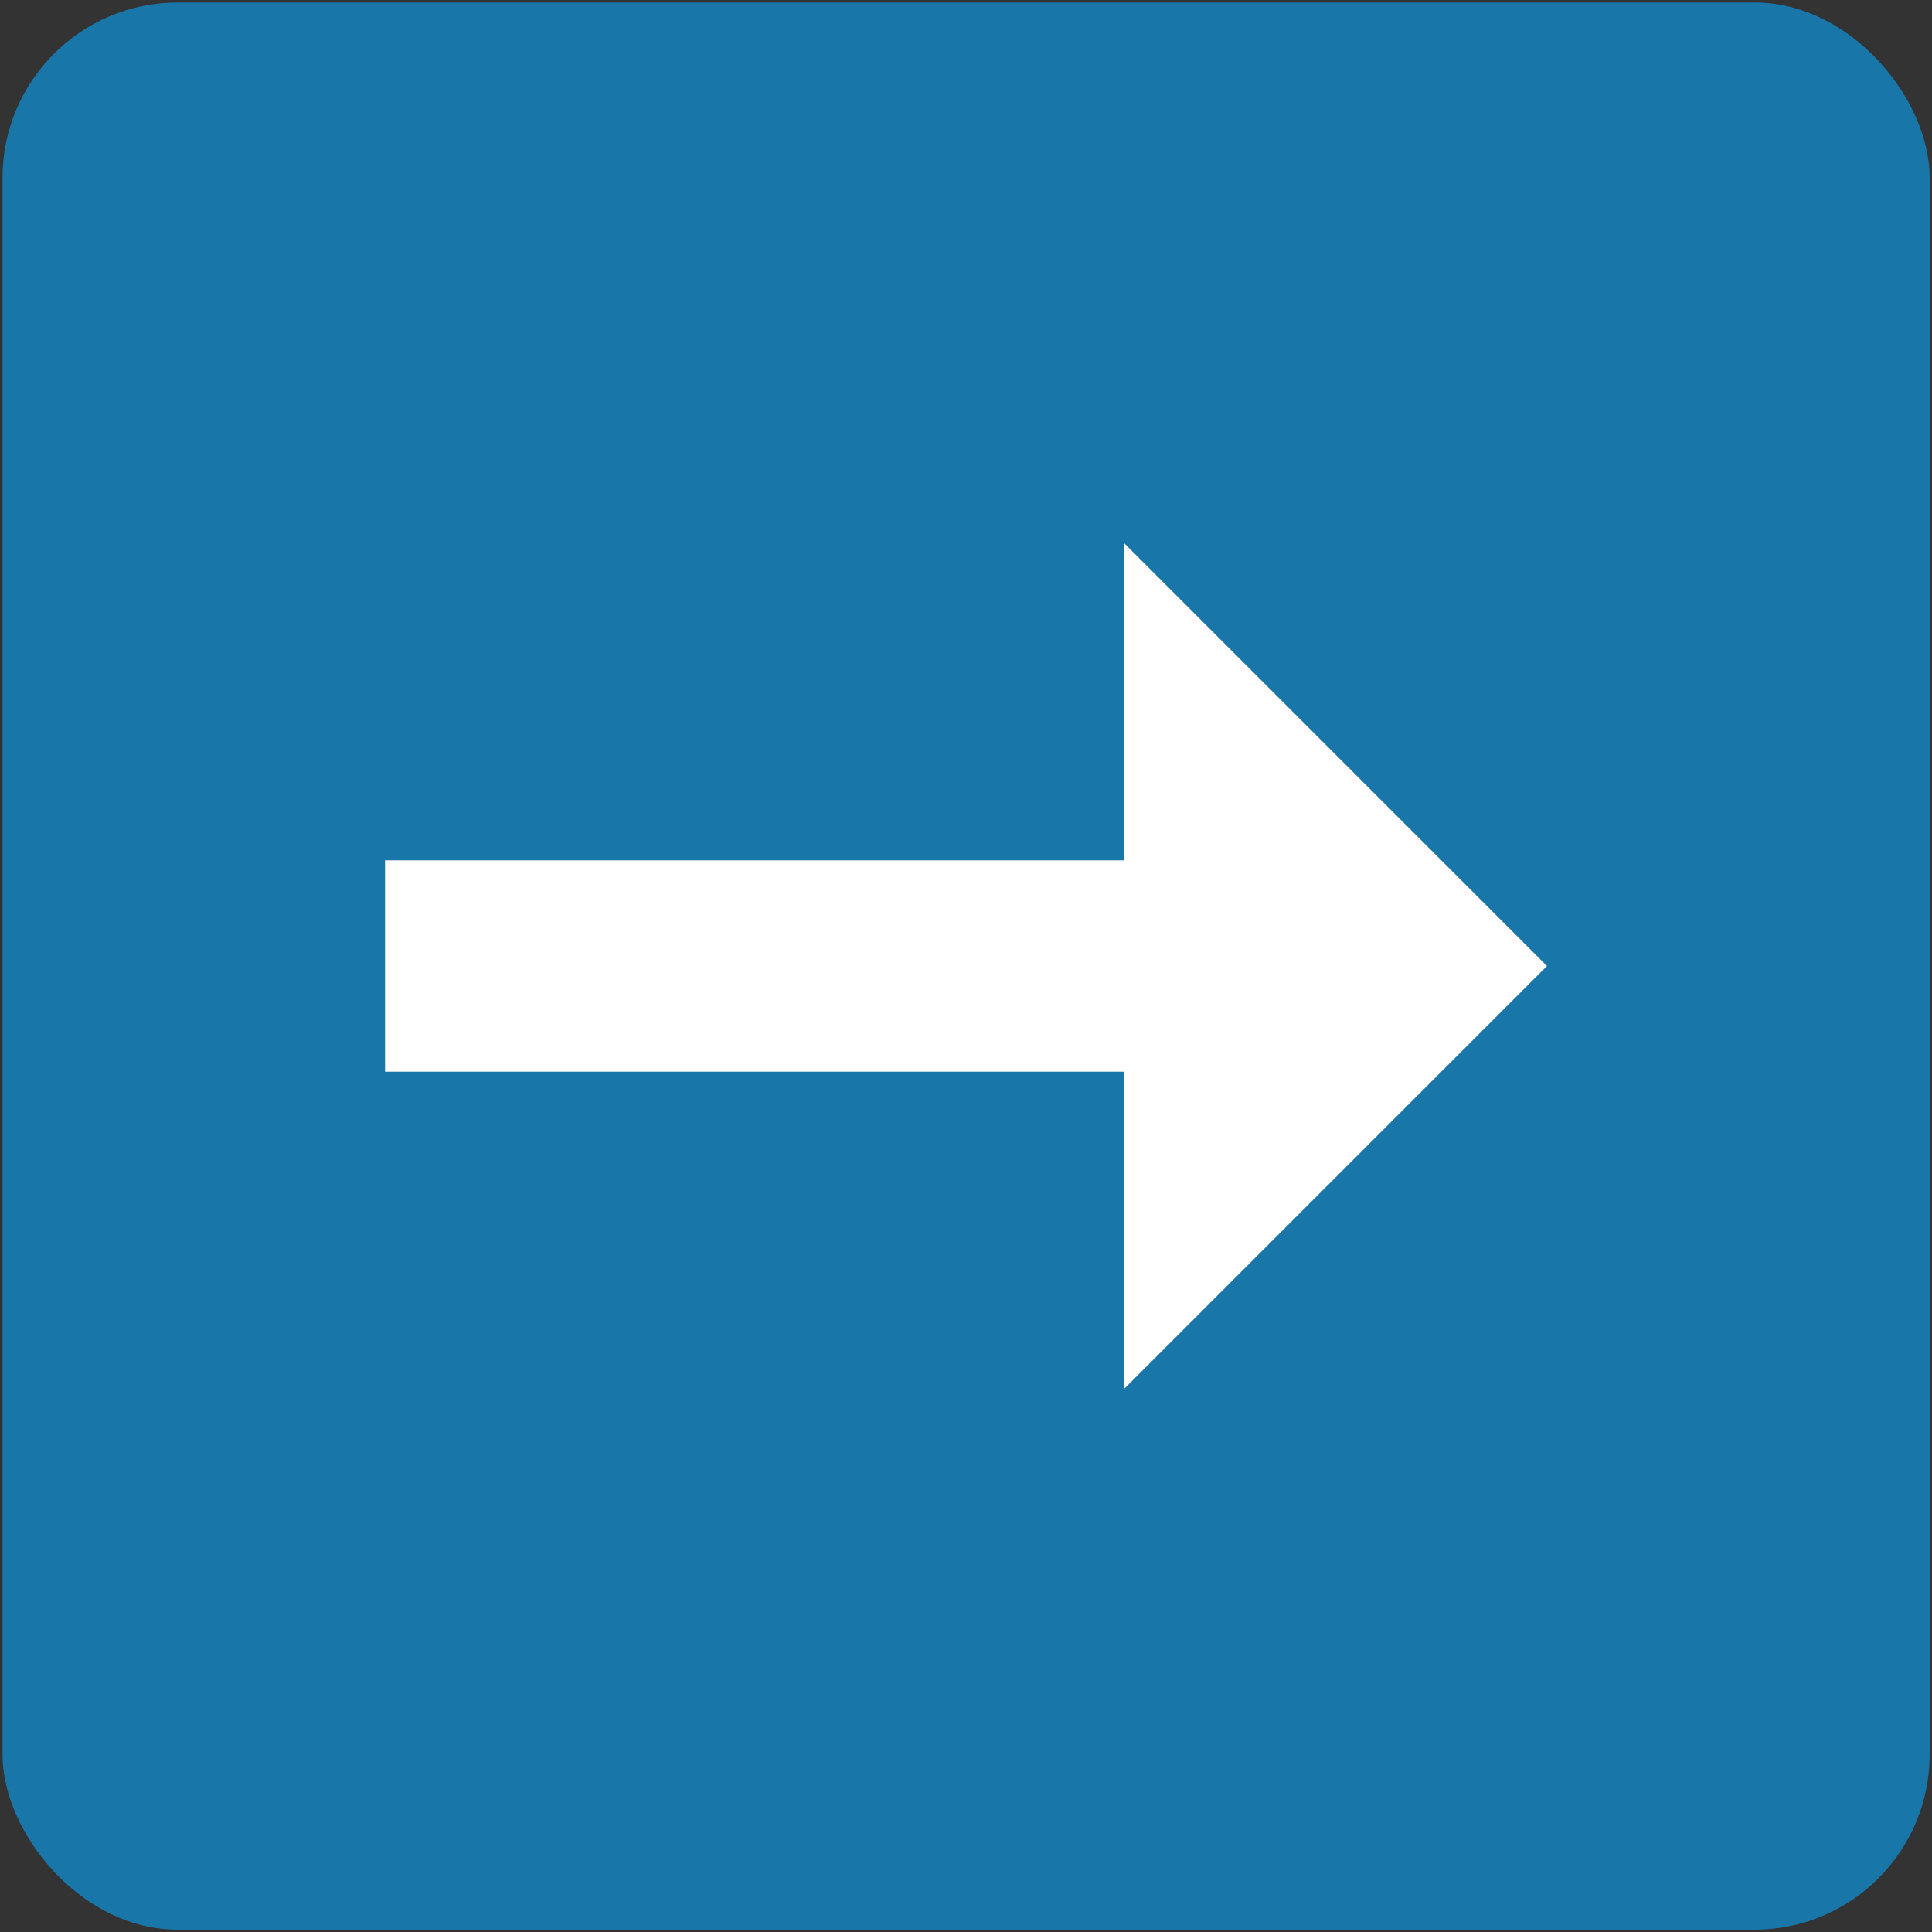 <svg id="Capa_1" data-name="Capa 1" xmlns="http://www.w3.org/2000/svg" viewBox="0 0 100 100"><rect x="0" y="0" width="100" height="100" fill="#333333" stroke="none"/><defs><style>.cls-1{fill:#1876a8;}.cls-2{fill:#fff;}</style></defs><title>select</title><g id="Grupo_190" data-name="Grupo 190"><rect id="Rectángulo_280" data-name="Rectángulo 280" class="cls-1" x="0.13" y="0.13" width="99.75" height="99.75" rx="9.07"/></g><path id="path" class="cls-2" d="M80.07,50,58.2,71.87V55.47H19.93V44.53H58.2V28.13Z"/></svg>